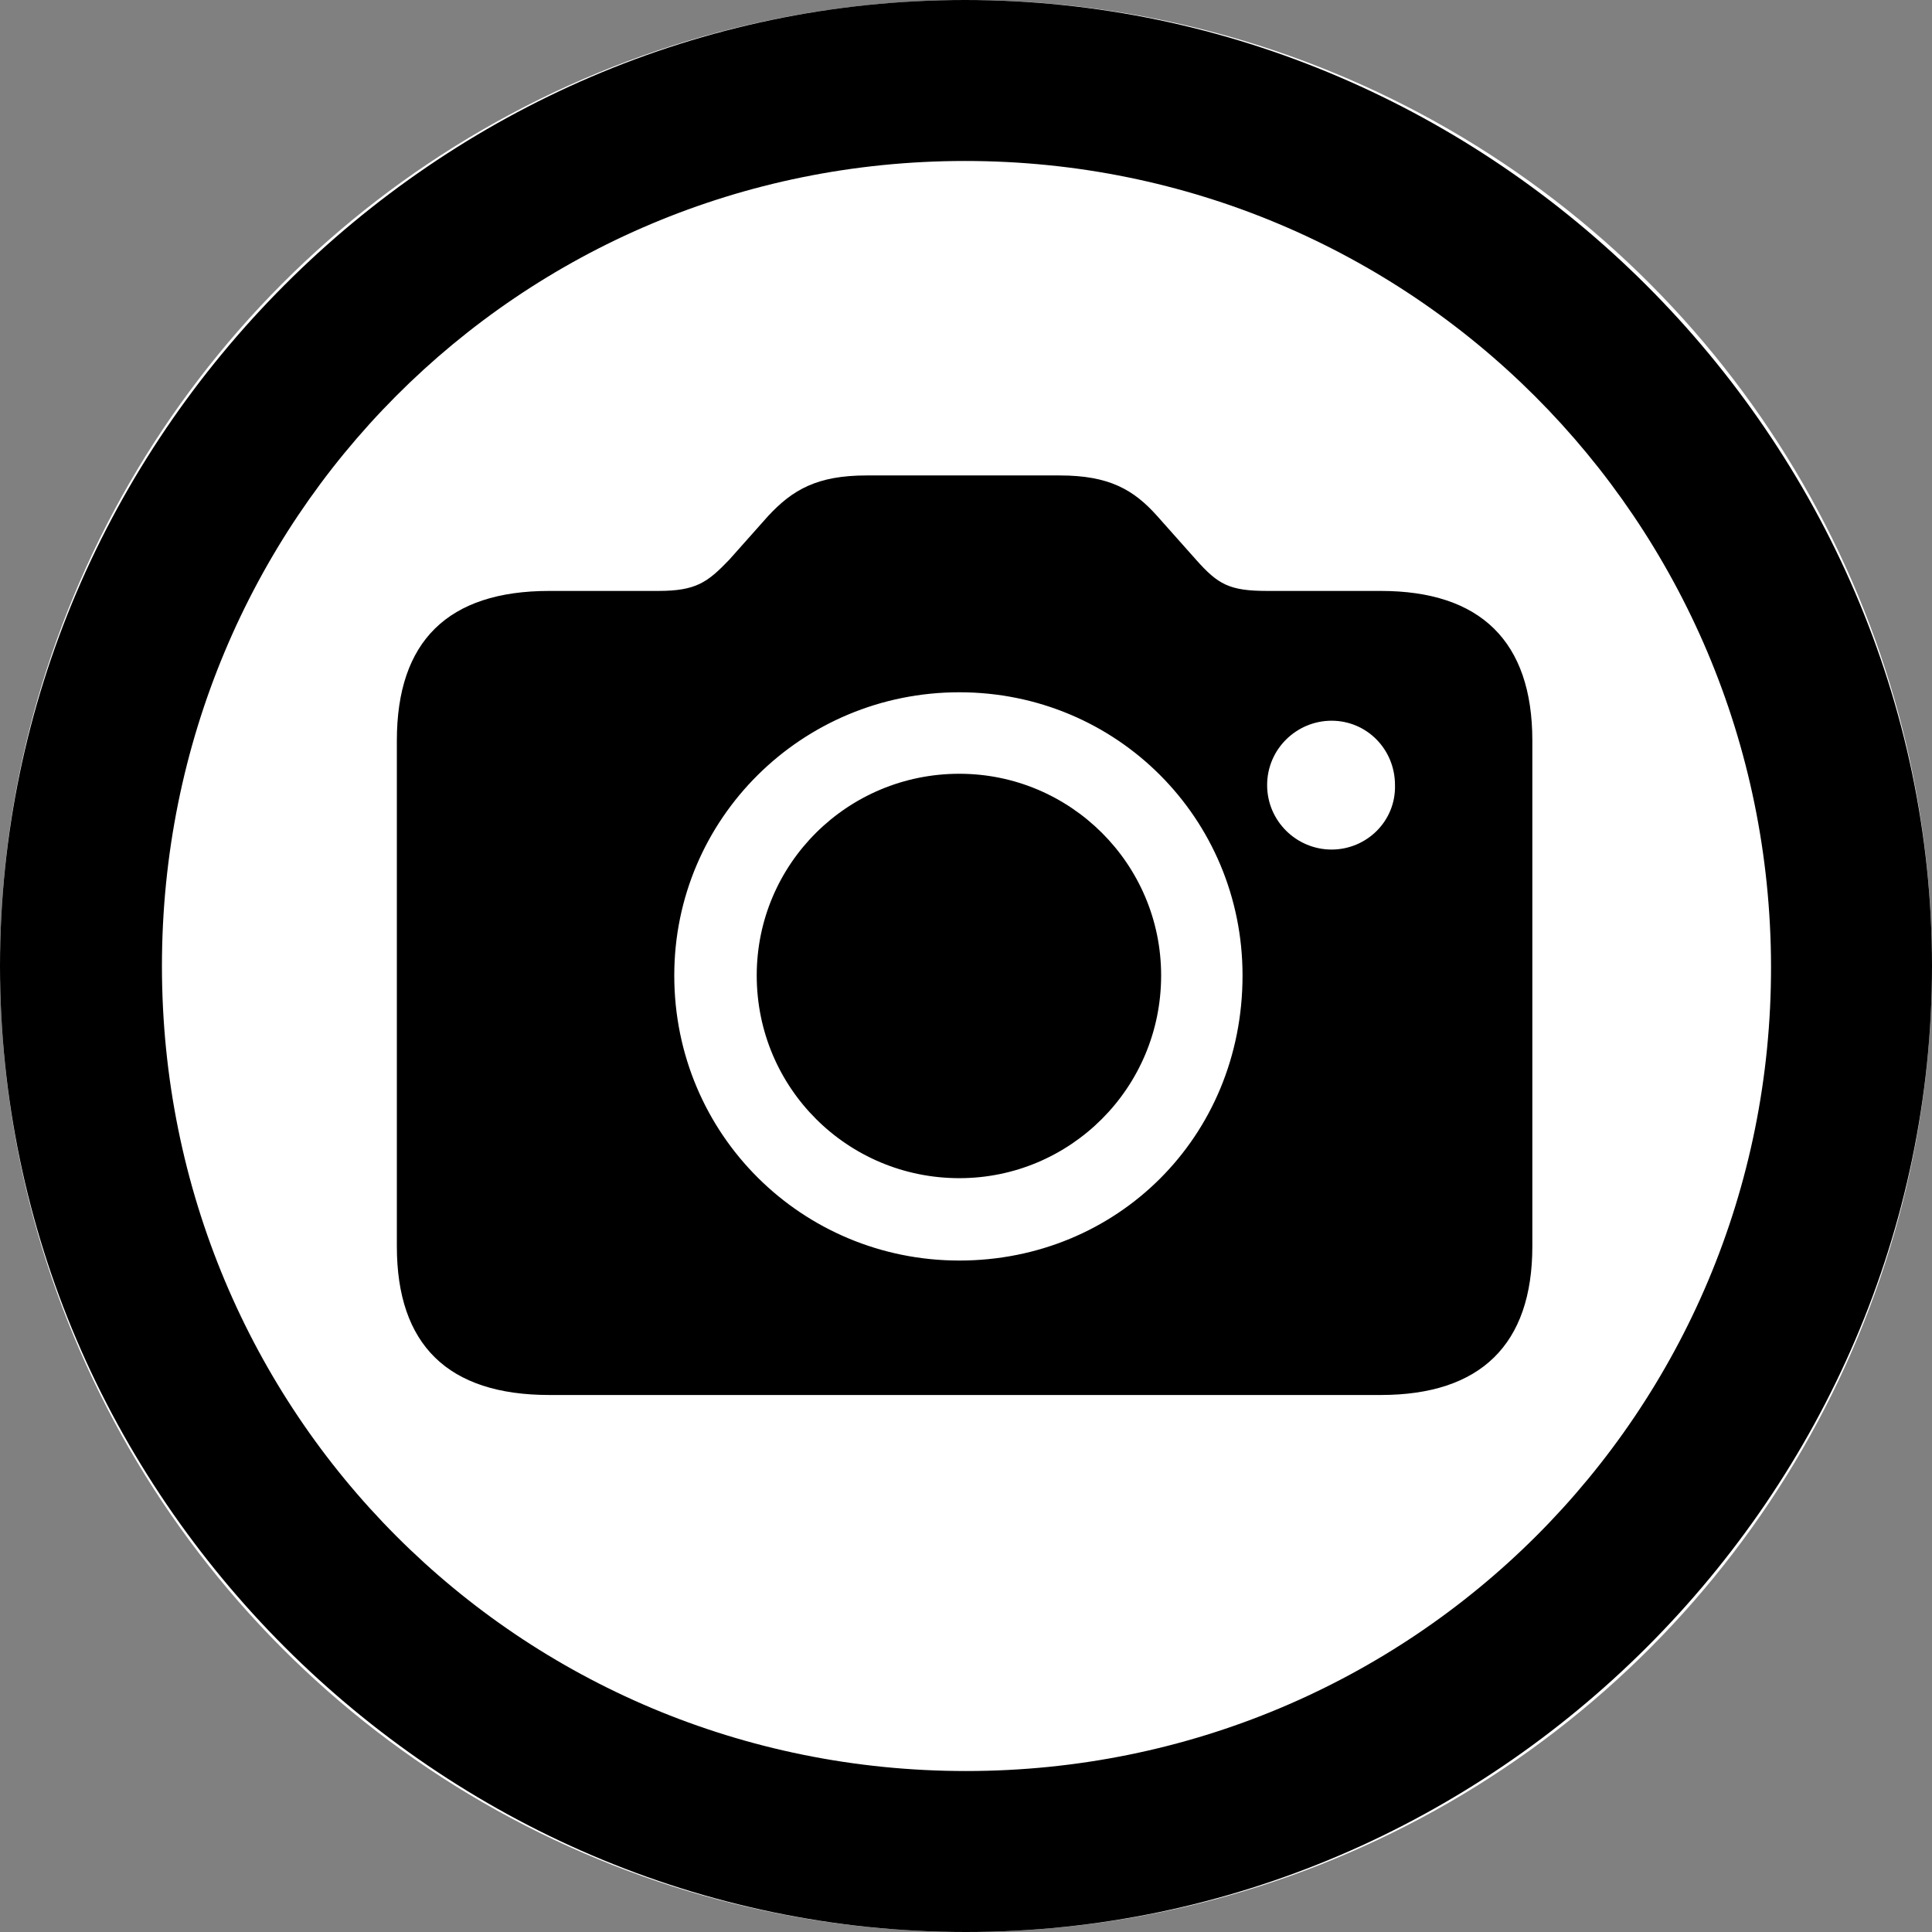 <svg width="22" height="22" viewBox="0 0 22 22" fill="none" xmlns="http://www.w3.org/2000/svg">
<rect x="0" y="0" width="22" height="22" fill="#808080" stroke="none"/>
<circle cx="11" cy="11" r="11" fill="white"/>
<path d="M11 22C17.007 22 22 17.018 22 11C22 4.993 16.996 0 10.989 0C4.972 0 0 4.993 0 11C0 17.018 4.982 22 11 22ZM11 20.167C5.91 20.167 1.844 16.09 1.844 11C1.844 5.921 5.899 1.833 10.989 1.833C16.069 1.833 20.156 5.921 20.167 11C20.177 16.09 16.079 20.167 11 20.167ZM6.255 15.885H15.723C16.856 15.885 17.449 15.314 17.449 14.192V8.433C17.449 7.301 16.856 6.729 15.723 6.729H14.429C13.998 6.729 13.869 6.654 13.62 6.374L13.178 5.877C12.909 5.575 12.628 5.414 12.068 5.414H9.868C9.307 5.414 9.026 5.575 8.746 5.877L8.304 6.374C8.056 6.632 7.926 6.729 7.495 6.729H6.255C5.101 6.729 4.519 7.301 4.519 8.433V14.192C4.519 15.314 5.101 15.885 6.255 15.885ZM10.924 14.354C9.134 14.354 7.678 12.92 7.678 11.108C7.678 9.318 9.134 7.883 10.924 7.883C12.715 7.883 14.149 9.318 14.149 11.108C14.149 12.952 12.715 14.354 10.924 14.354ZM15.163 9.674C14.764 9.674 14.429 9.35 14.429 8.94C14.429 8.53 14.764 8.207 15.163 8.207C15.562 8.207 15.885 8.53 15.885 8.94C15.896 9.35 15.562 9.674 15.163 9.674ZM10.924 13.416C12.186 13.416 13.222 12.391 13.222 11.108C13.222 9.835 12.186 8.811 10.924 8.811C9.652 8.811 8.617 9.835 8.617 11.108C8.617 12.391 9.652 13.416 10.924 13.416Z" fill="black"/>
</svg>
